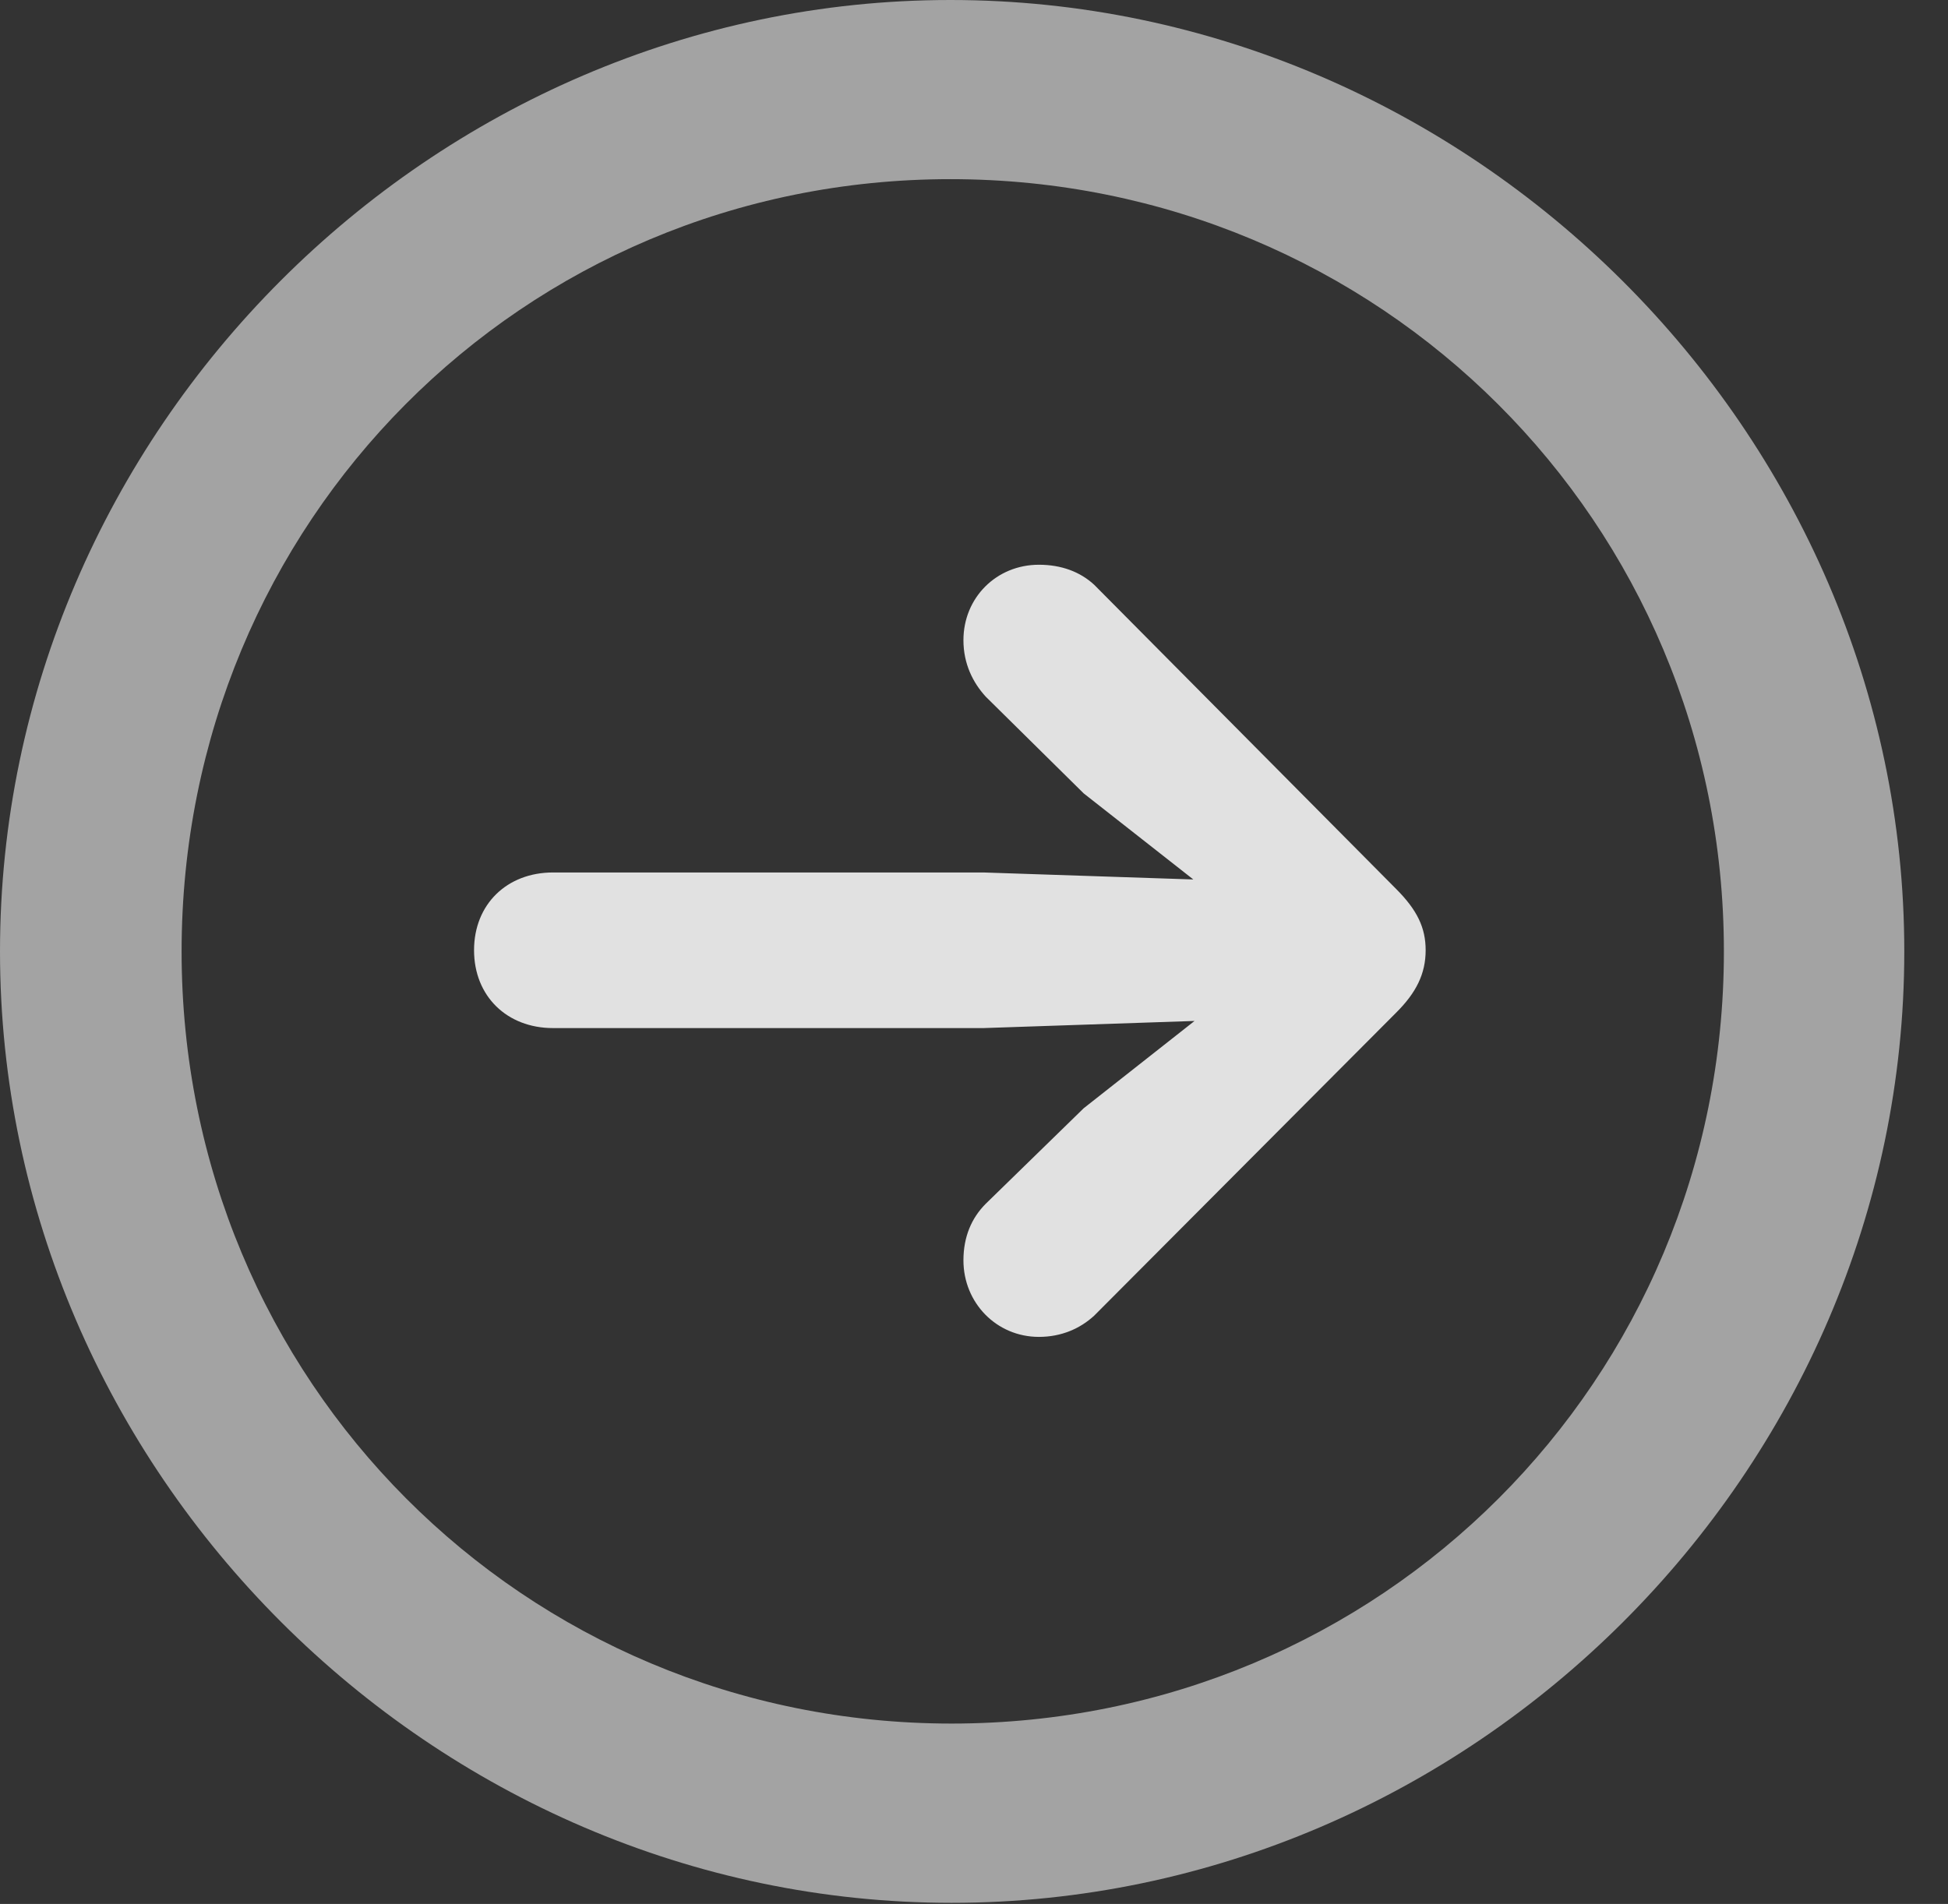 <?xml version="1.0" encoding="UTF-8"?>
<!--Generator: Apple Native CoreSVG 232.5-->
<!DOCTYPE svg
PUBLIC "-//W3C//DTD SVG 1.1//EN"
       "http://www.w3.org/Graphics/SVG/1.1/DTD/svg11.dtd">
<svg version="1.1" xmlns="http://www.w3.org/2000/svg" xmlns:xlink="http://www.w3.org/1999/xlink" width="16.133" height="15.771">
 <rect width="100%" height="100%" fill="#333333" stroke="none"/>
 <g>
  <rect height="15.771" opacity="0" width="16.133" x="0" y="0"/>
  <path d="M7.881 15.762C12.188 15.762 15.771 12.188 15.771 7.881C15.771 3.574 12.178 0 7.871 0C3.574 0 0 3.574 0 7.881C0 12.188 3.584 15.762 7.881 15.762ZM7.881 14.277C4.336 14.277 1.504 11.435 1.504 7.881C1.504 4.326 4.326 1.484 7.871 1.484C11.426 1.484 14.277 4.326 14.277 7.881C14.277 11.435 11.435 14.277 7.881 14.277Z" fill="#ffffff" fill-opacity="0.55"/>
  <path d="M11.807 7.871C11.807 7.686 11.738 7.539 11.562 7.363L9.062 4.844C8.945 4.736 8.789 4.678 8.604 4.678C8.252 4.678 7.979 4.951 7.979 5.303C7.979 5.498 8.057 5.654 8.164 5.771L8.975 6.572L9.883 7.285L8.145 7.227L4.58 7.227C4.199 7.227 3.926 7.49 3.926 7.871C3.926 8.252 4.199 8.516 4.58 8.516L8.145 8.516L9.893 8.457L8.975 9.18L8.164 9.971C8.047 10.088 7.979 10.244 7.979 10.44C7.979 10.791 8.252 11.074 8.604 11.074C8.789 11.074 8.945 11.006 9.062 10.898L11.562 8.389C11.729 8.223 11.807 8.066 11.807 7.871Z" fill="#ffffff" fill-opacity="0.85"/>
 </g>
</svg>
